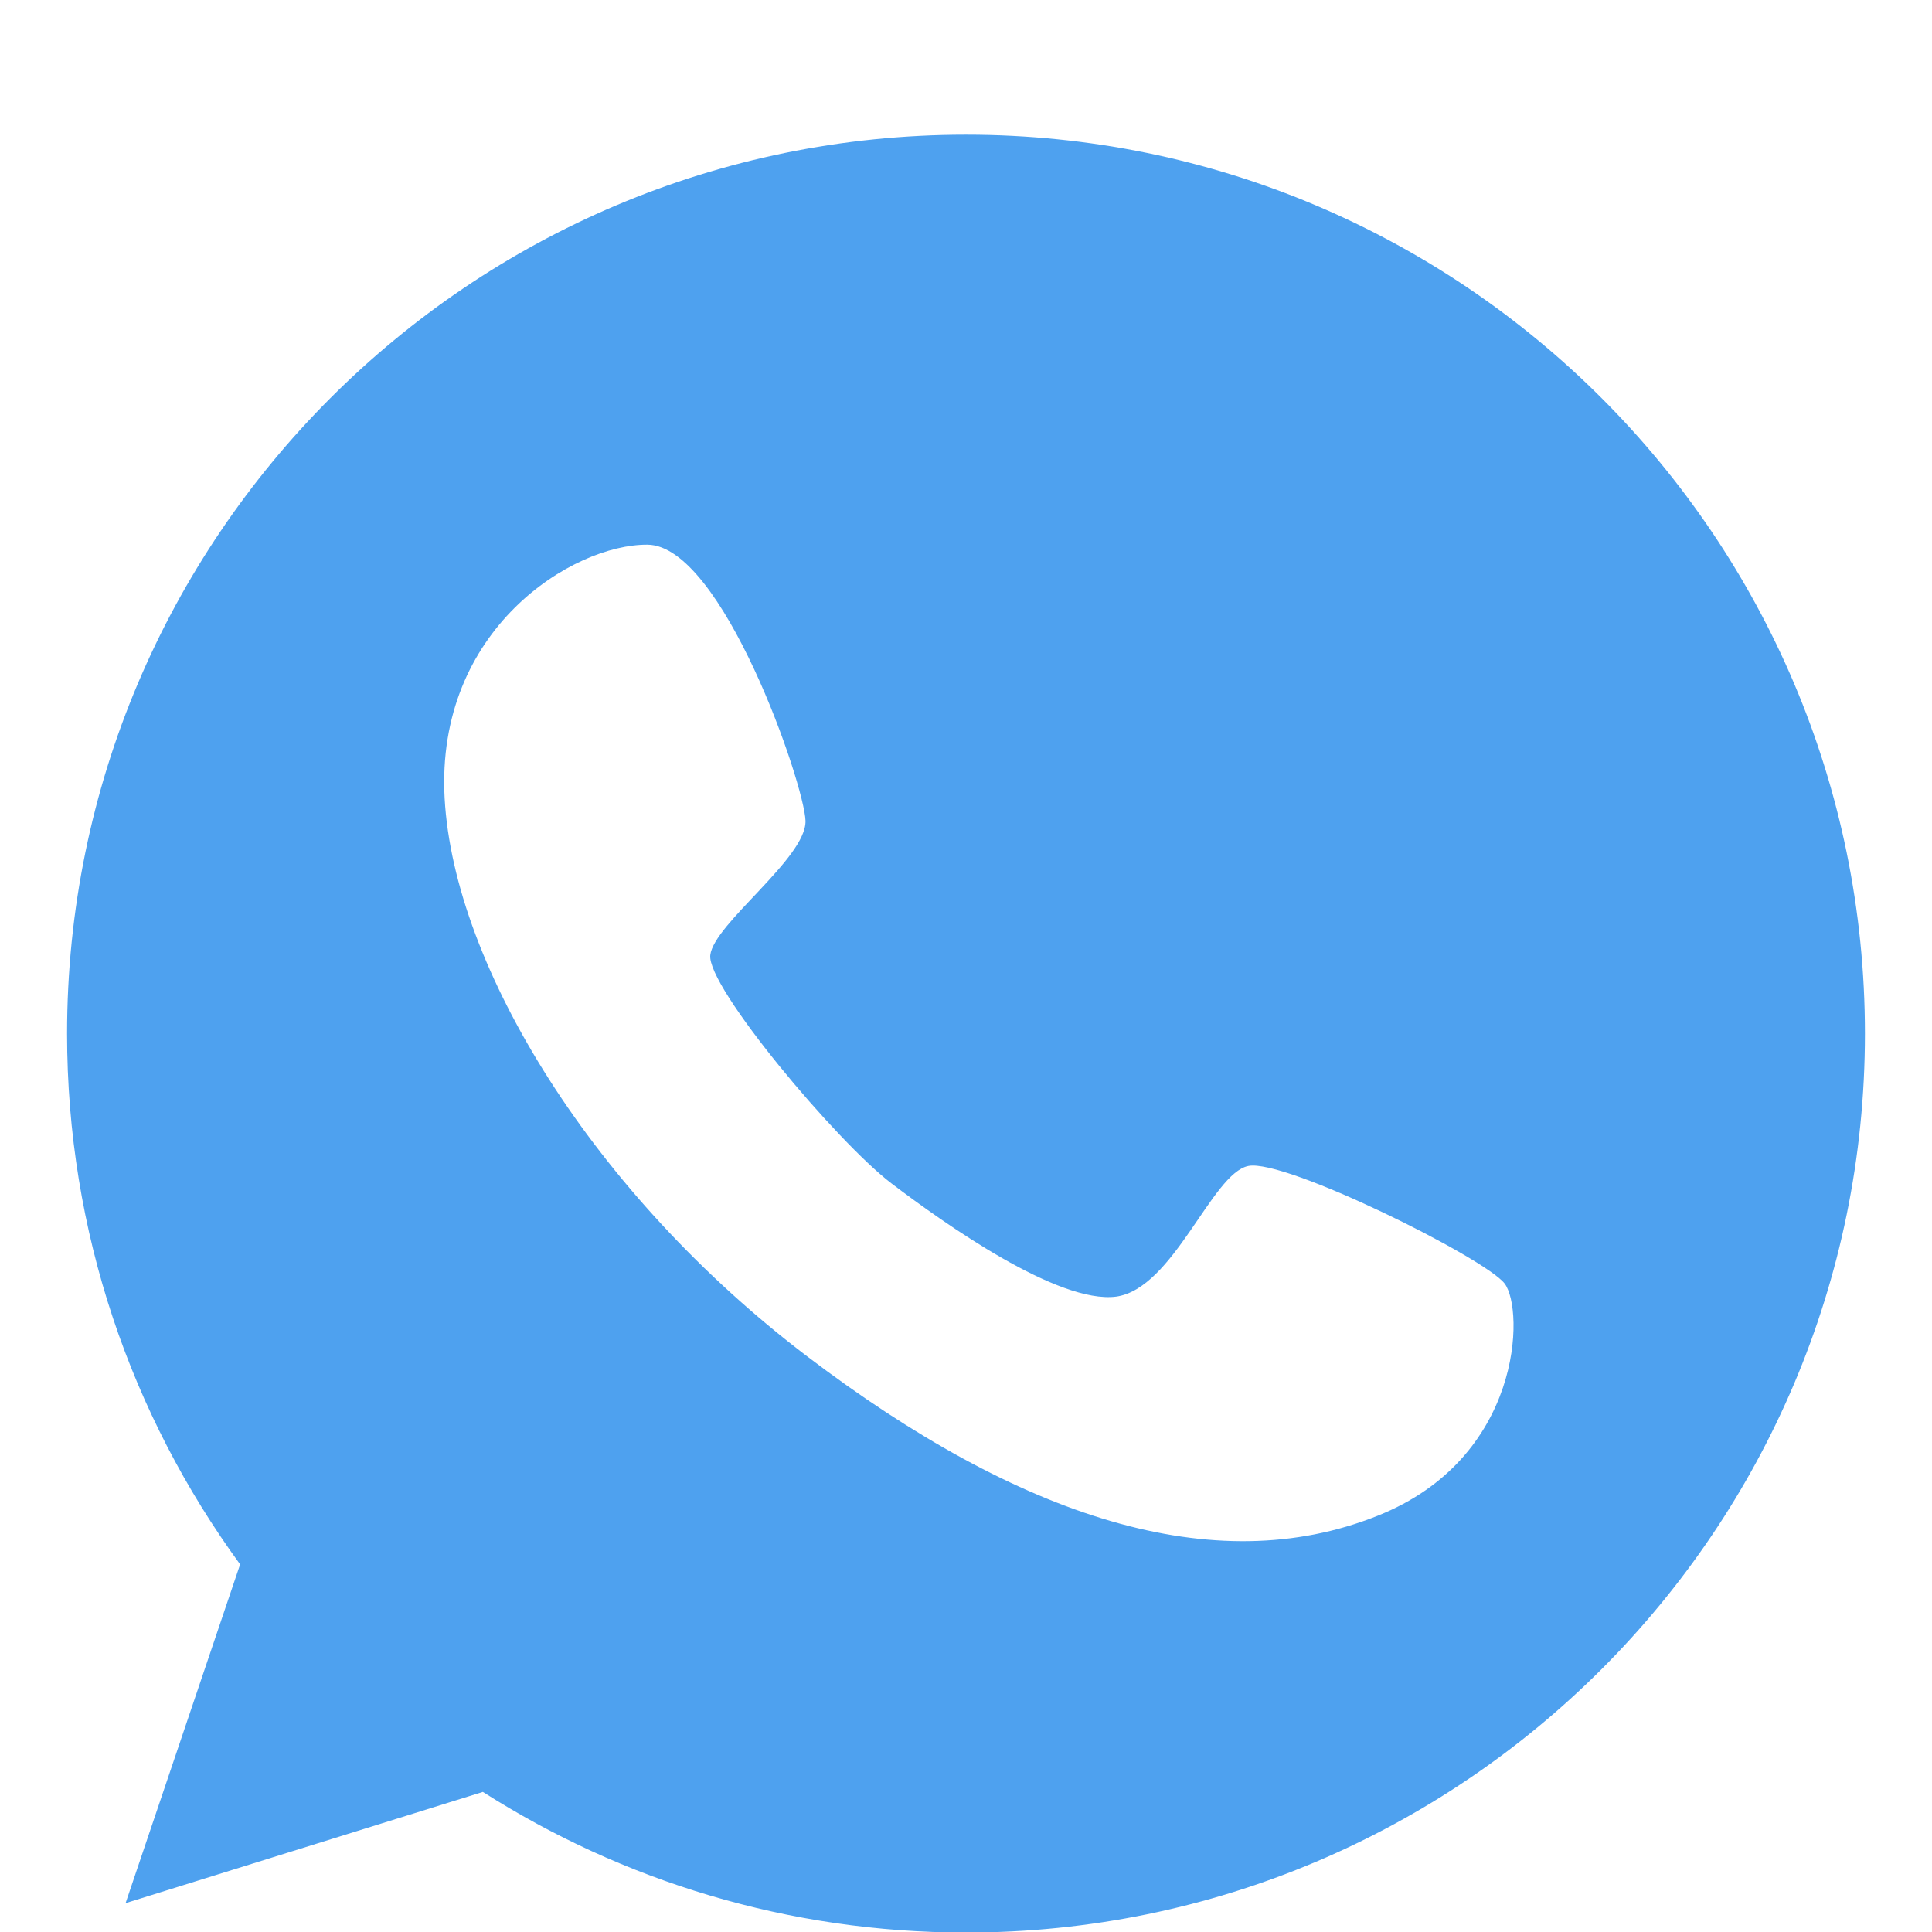 <svg width="14" height="14" viewBox="0 0 14 14" fill="none" xmlns="http://www.w3.org/2000/svg">
<path d="M7 0.976C3.404 0.976 0.486 3.894 0.486 7.49C0.486 8.93 0.952 10.256 1.74 11.336L0.91 13.791L3.499 12.985C4.51 13.629 5.712 14.004 7 14.004C10.596 14.004 13.514 11.086 13.514 7.49C13.514 3.894 10.596 0.976 7 0.976ZM9.982 10.984C8.8 11.457 7.39 10.999 5.848 9.828C4.306 8.657 3.29 7.009 3.222 5.785C3.154 4.561 4.15 3.943 4.692 3.947C5.234 3.951 5.829 5.682 5.837 5.948C5.844 6.217 5.173 6.694 5.147 6.921C5.12 7.149 6.06 8.27 6.458 8.574C6.852 8.873 7.667 9.449 8.087 9.396C8.504 9.339 8.781 8.502 9.046 8.449C9.311 8.395 10.759 9.115 10.903 9.301C11.047 9.491 11.032 10.567 9.982 10.984Z" fill="#4ea1ef"/>
</svg>
